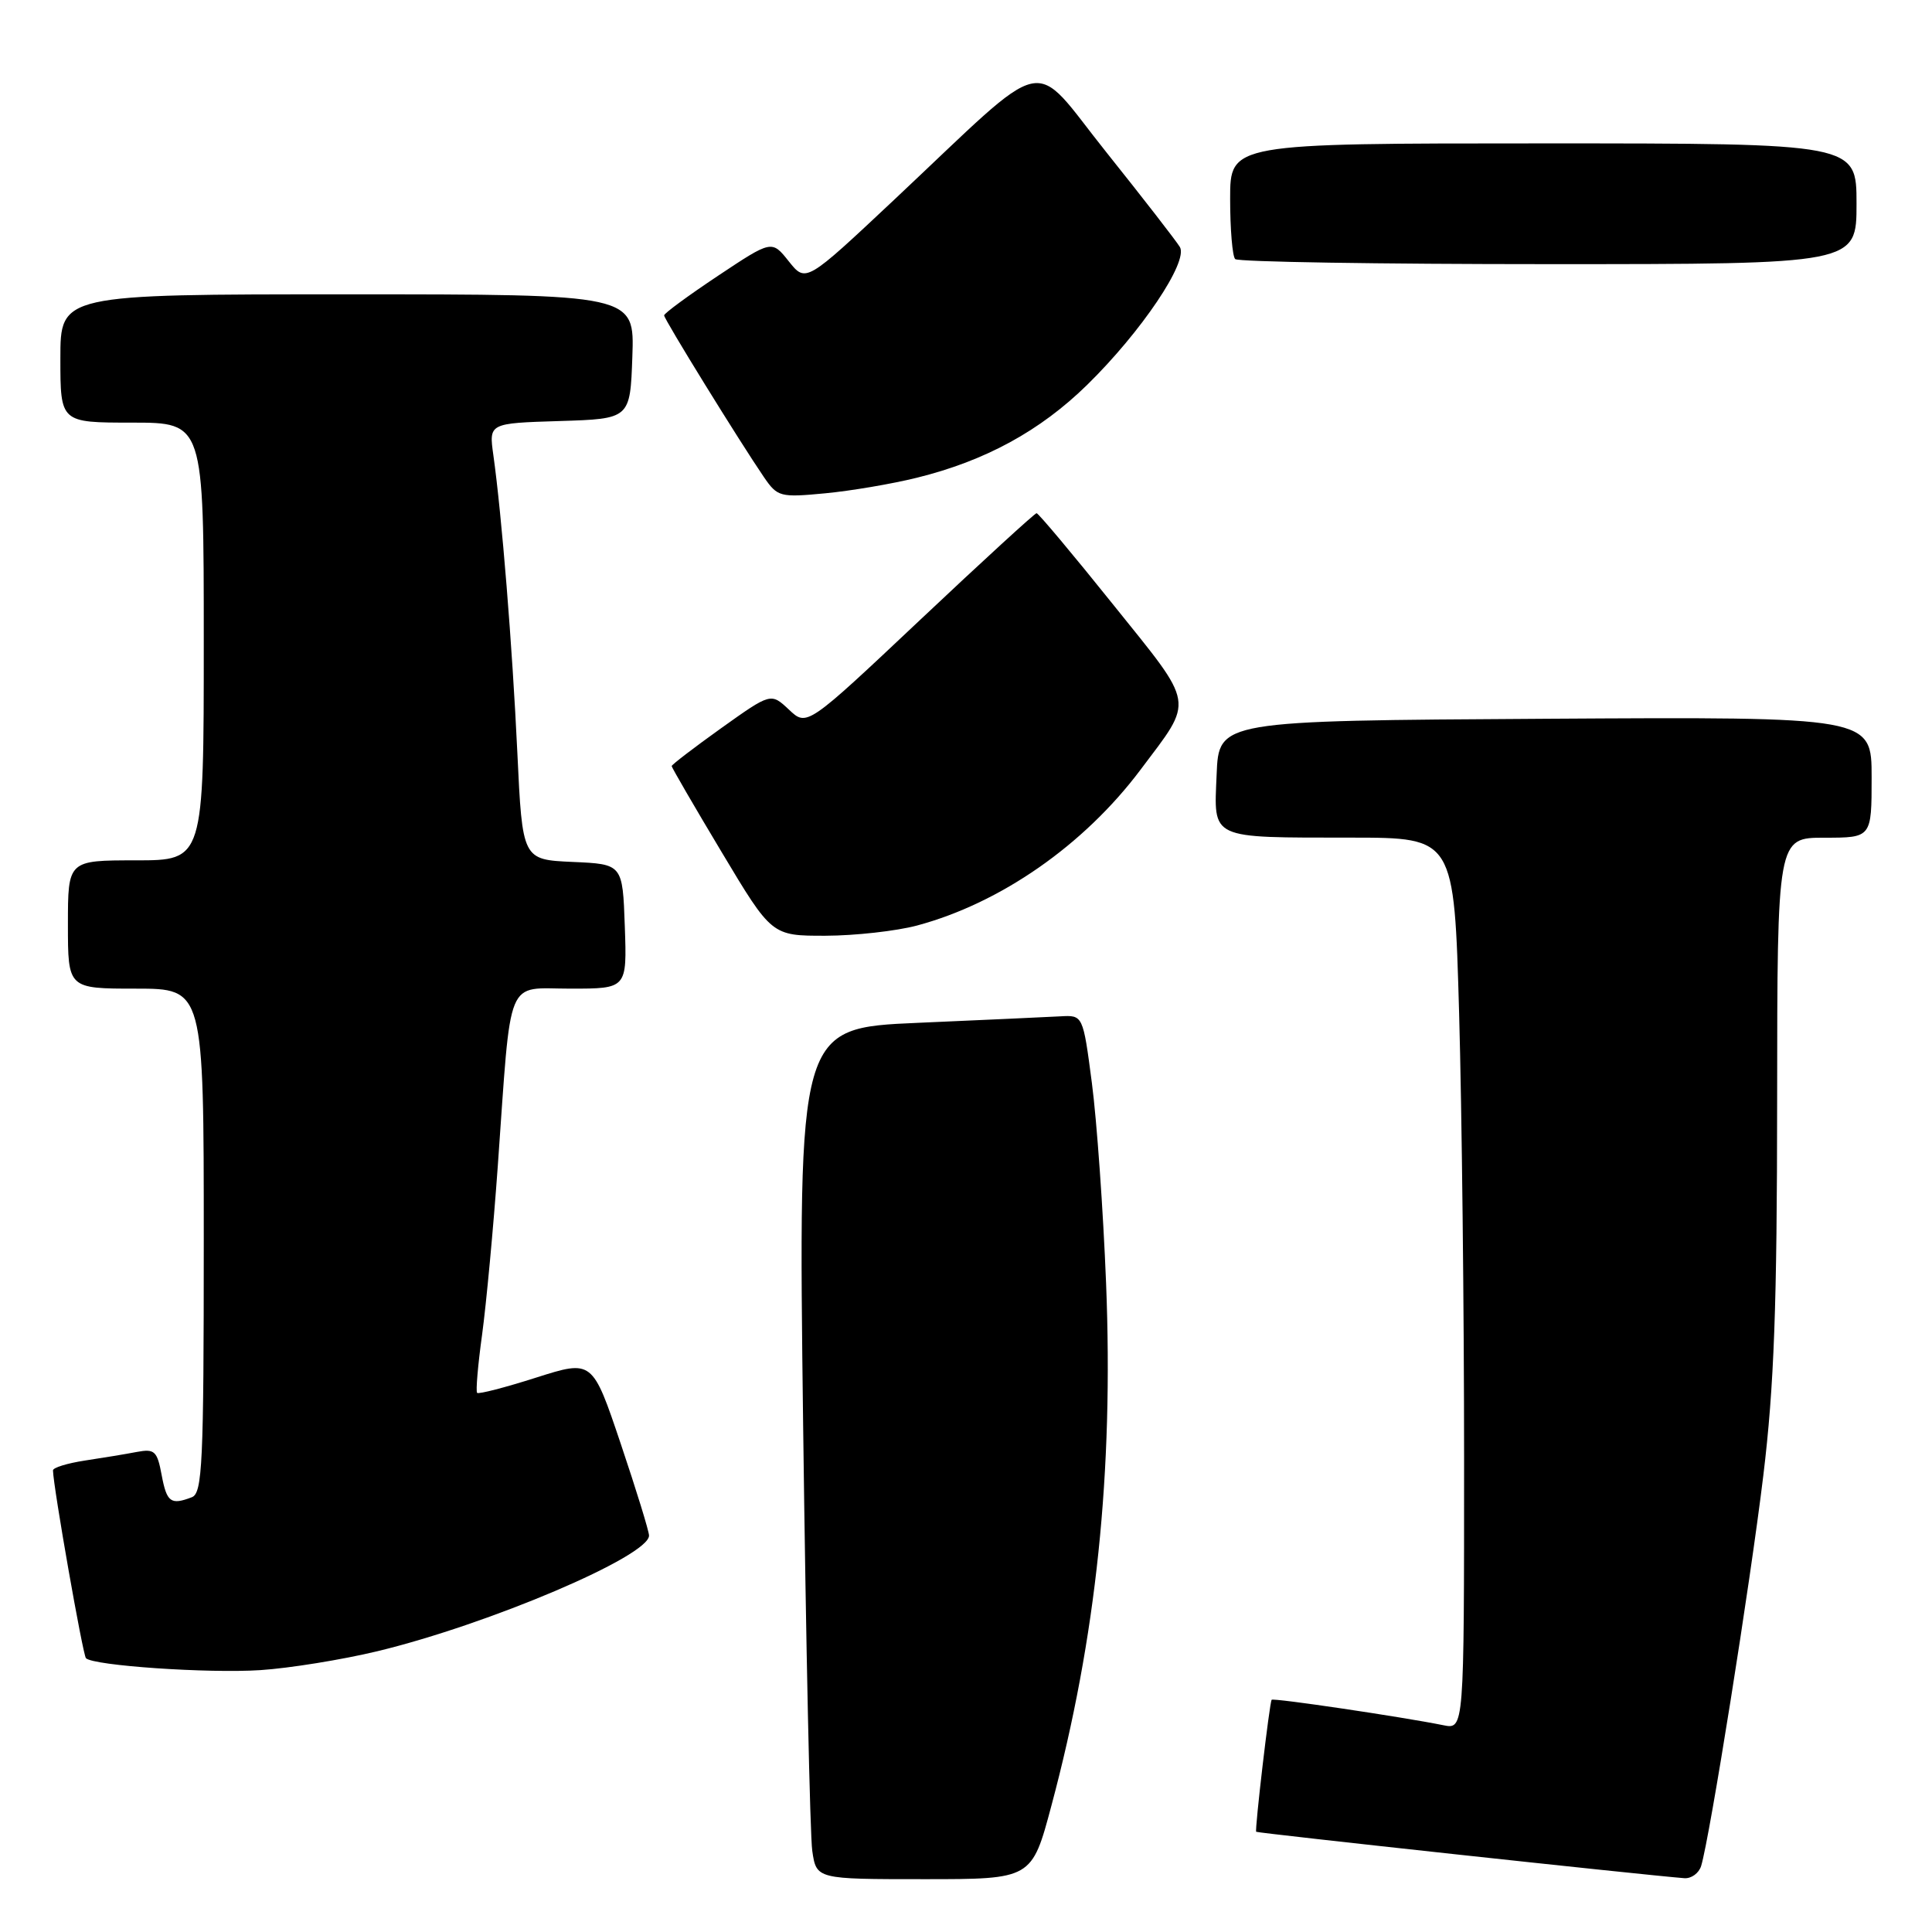 <?xml version="1.0" encoding="UTF-8" standalone="no"?>
<!DOCTYPE svg PUBLIC "-//W3C//DTD SVG 1.1//EN" "http://www.w3.org/Graphics/SVG/1.1/DTD/svg11.dtd" >
<svg xmlns="http://www.w3.org/2000/svg" xmlns:xlink="http://www.w3.org/1999/xlink" version="1.1" viewBox="0 0 256 256">
 <g >
 <path fill="currentColor"
d=" M 139.32 239.25 C 145.27 217.02 147.56 195.06 146.56 170.00 C 146.18 160.38 145.33 148.45 144.68 143.50 C 143.50 134.50 143.50 134.50 140.50 134.67 C 138.85 134.76 130.36 135.15 121.63 135.53 C 105.76 136.22 105.76 136.22 106.42 188.86 C 106.79 217.81 107.33 243.19 107.63 245.25 C 108.18 249.00 108.18 249.00 122.45 249.00 C 136.72 249.00 136.72 249.00 139.32 239.25 Z  M 225.41 247.25 C 226.54 243.58 231.92 209.84 233.65 195.50 C 235.08 183.72 235.47 173.04 235.48 145.75 C 235.50 111.00 235.50 111.00 241.75 111.00 C 248.00 111.00 248.00 111.00 248.00 102.99 C 248.00 94.98 248.00 94.98 204.75 95.24 C 161.50 95.50 161.50 95.50 161.21 102.62 C 160.85 111.31 160.11 110.97 179.09 110.99 C 192.68 111.00 192.68 111.00 193.34 134.25 C 193.70 147.04 194.00 173.62 194.00 193.33 C 194.00 229.16 194.00 229.16 191.25 228.60 C 185.76 227.49 168.71 224.96 168.50 225.23 C 168.22 225.58 166.25 242.43 166.45 242.72 C 166.57 242.89 217.50 248.42 223.18 248.87 C 224.11 248.94 225.11 248.21 225.41 247.25 Z  M 49.99 218.80 C 64.79 215.23 86.00 206.20 86.00 203.47 C 86.00 202.90 84.31 197.42 82.25 191.30 C 78.50 180.17 78.50 180.17 71.04 182.54 C 66.94 183.85 63.42 184.76 63.22 184.56 C 63.03 184.36 63.32 180.89 63.88 176.85 C 64.43 172.81 65.37 162.75 65.96 154.50 C 67.79 128.85 66.90 131.00 75.60 131.00 C 83.08 131.00 83.08 131.00 82.79 122.75 C 82.50 114.50 82.50 114.50 75.86 114.21 C 69.22 113.91 69.22 113.91 68.55 99.71 C 67.88 85.54 66.49 68.28 65.37 60.29 C 64.78 56.08 64.78 56.08 74.14 55.79 C 83.50 55.50 83.50 55.50 83.79 47.25 C 84.08 39.00 84.08 39.00 46.04 39.00 C 8.00 39.00 8.00 39.00 8.00 47.50 C 8.00 56.00 8.00 56.00 17.50 56.00 C 27.00 56.00 27.00 56.00 27.00 85.00 C 27.00 114.00 27.00 114.00 18.00 114.00 C 9.00 114.00 9.00 114.00 9.00 122.50 C 9.00 131.00 9.00 131.00 18.00 131.00 C 27.00 131.00 27.00 131.00 27.00 164.39 C 27.00 193.92 26.82 197.86 25.42 198.39 C 22.63 199.46 22.10 199.07 21.42 195.45 C 20.83 192.26 20.48 191.95 18.13 192.39 C 16.68 192.67 13.59 193.18 11.25 193.53 C 8.91 193.89 7.01 194.47 7.02 194.84 C 7.08 197.15 10.98 219.31 11.39 219.72 C 12.38 220.71 27.59 221.75 34.50 221.30 C 38.35 221.05 45.32 219.92 49.99 218.80 Z  M 121.50 122.64 C 132.58 119.67 143.63 111.98 151.12 102.00 C 158.26 92.49 158.47 93.77 147.50 80.11 C 142.16 73.45 137.59 68.00 137.35 68.00 C 137.12 68.00 130.17 74.36 121.92 82.14 C 106.92 96.28 106.92 96.28 104.54 94.03 C 102.15 91.79 102.15 91.79 95.57 96.48 C 91.96 99.06 89.00 101.33 89.00 101.51 C 89.00 101.69 91.98 106.83 95.63 112.92 C 102.26 124.00 102.26 124.00 109.38 123.99 C 113.30 123.98 118.75 123.37 121.50 122.64 Z  M 121.50 63.30 C 130.56 61.06 137.82 57.10 144.05 51.00 C 151.22 43.98 157.49 34.67 156.34 32.73 C 155.88 31.96 151.50 26.31 146.61 20.19 C 136.36 7.38 139.57 6.66 118.47 26.48 C 106.78 37.46 106.78 37.46 104.52 34.63 C 102.27 31.80 102.27 31.80 95.13 36.55 C 91.21 39.16 88.00 41.52 88.00 41.79 C 88.00 42.31 98.03 58.55 101.23 63.23 C 103.02 65.84 103.38 65.93 109.30 65.37 C 112.71 65.05 118.20 64.12 121.50 63.30 Z  M 246.00 27.00 C 246.00 19.00 246.00 19.00 204.50 19.00 C 163.00 19.00 163.00 19.00 163.00 26.33 C 163.00 30.37 163.30 33.97 163.67 34.33 C 164.03 34.70 182.71 35.00 205.17 35.00 C 246.00 35.00 246.00 35.00 246.00 27.00 Z "/>
</g>
</svg>